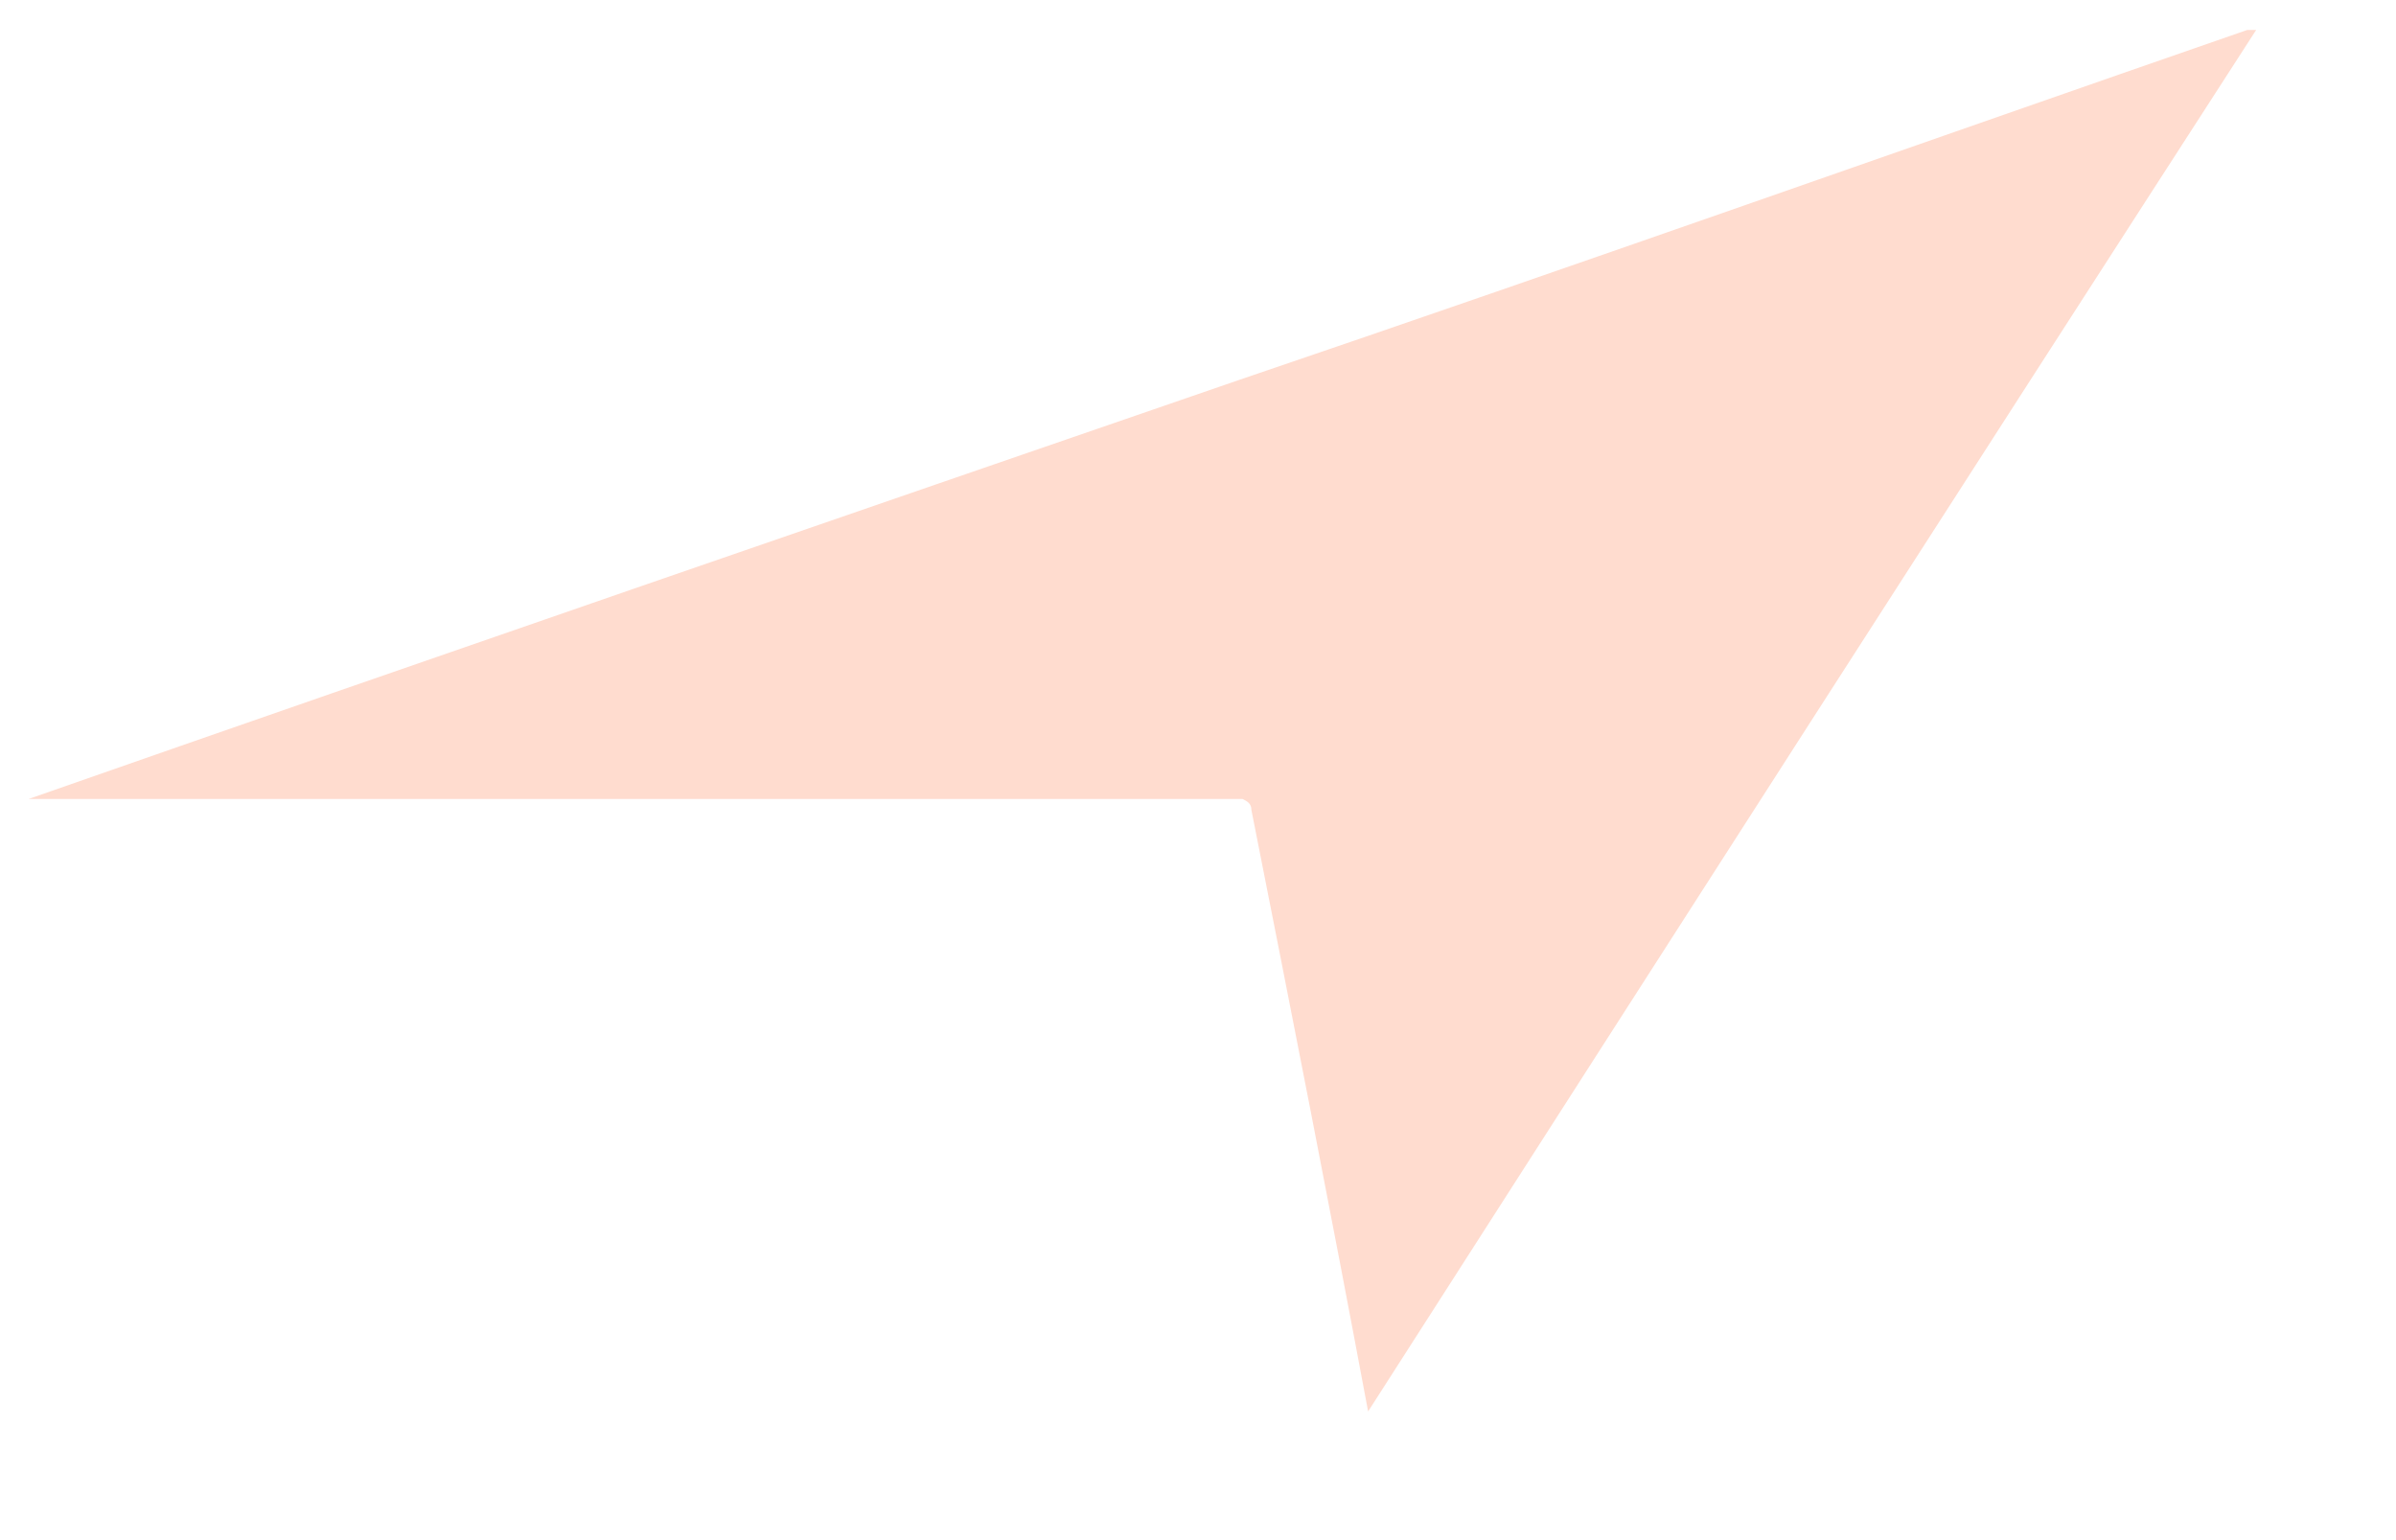 <svg width="14" height="9" viewBox="0 0 14 9" fill="none" xmlns="http://www.w3.org/2000/svg">
<path d="M13.131 0.175H13.183C11.445 2.866 9.719 5.557 7.994 8.248C7.775 7.076 7.544 5.905 7.312 4.733C7.312 4.694 7.286 4.682 7.26 4.669C4.891 4.669 2.535 4.669 0.167 4.669C2.523 3.845 4.879 3.034 7.235 2.222C9.204 1.553 11.161 0.858 13.131 0.175Z" fill="#FFDCCF"/>
</svg>
